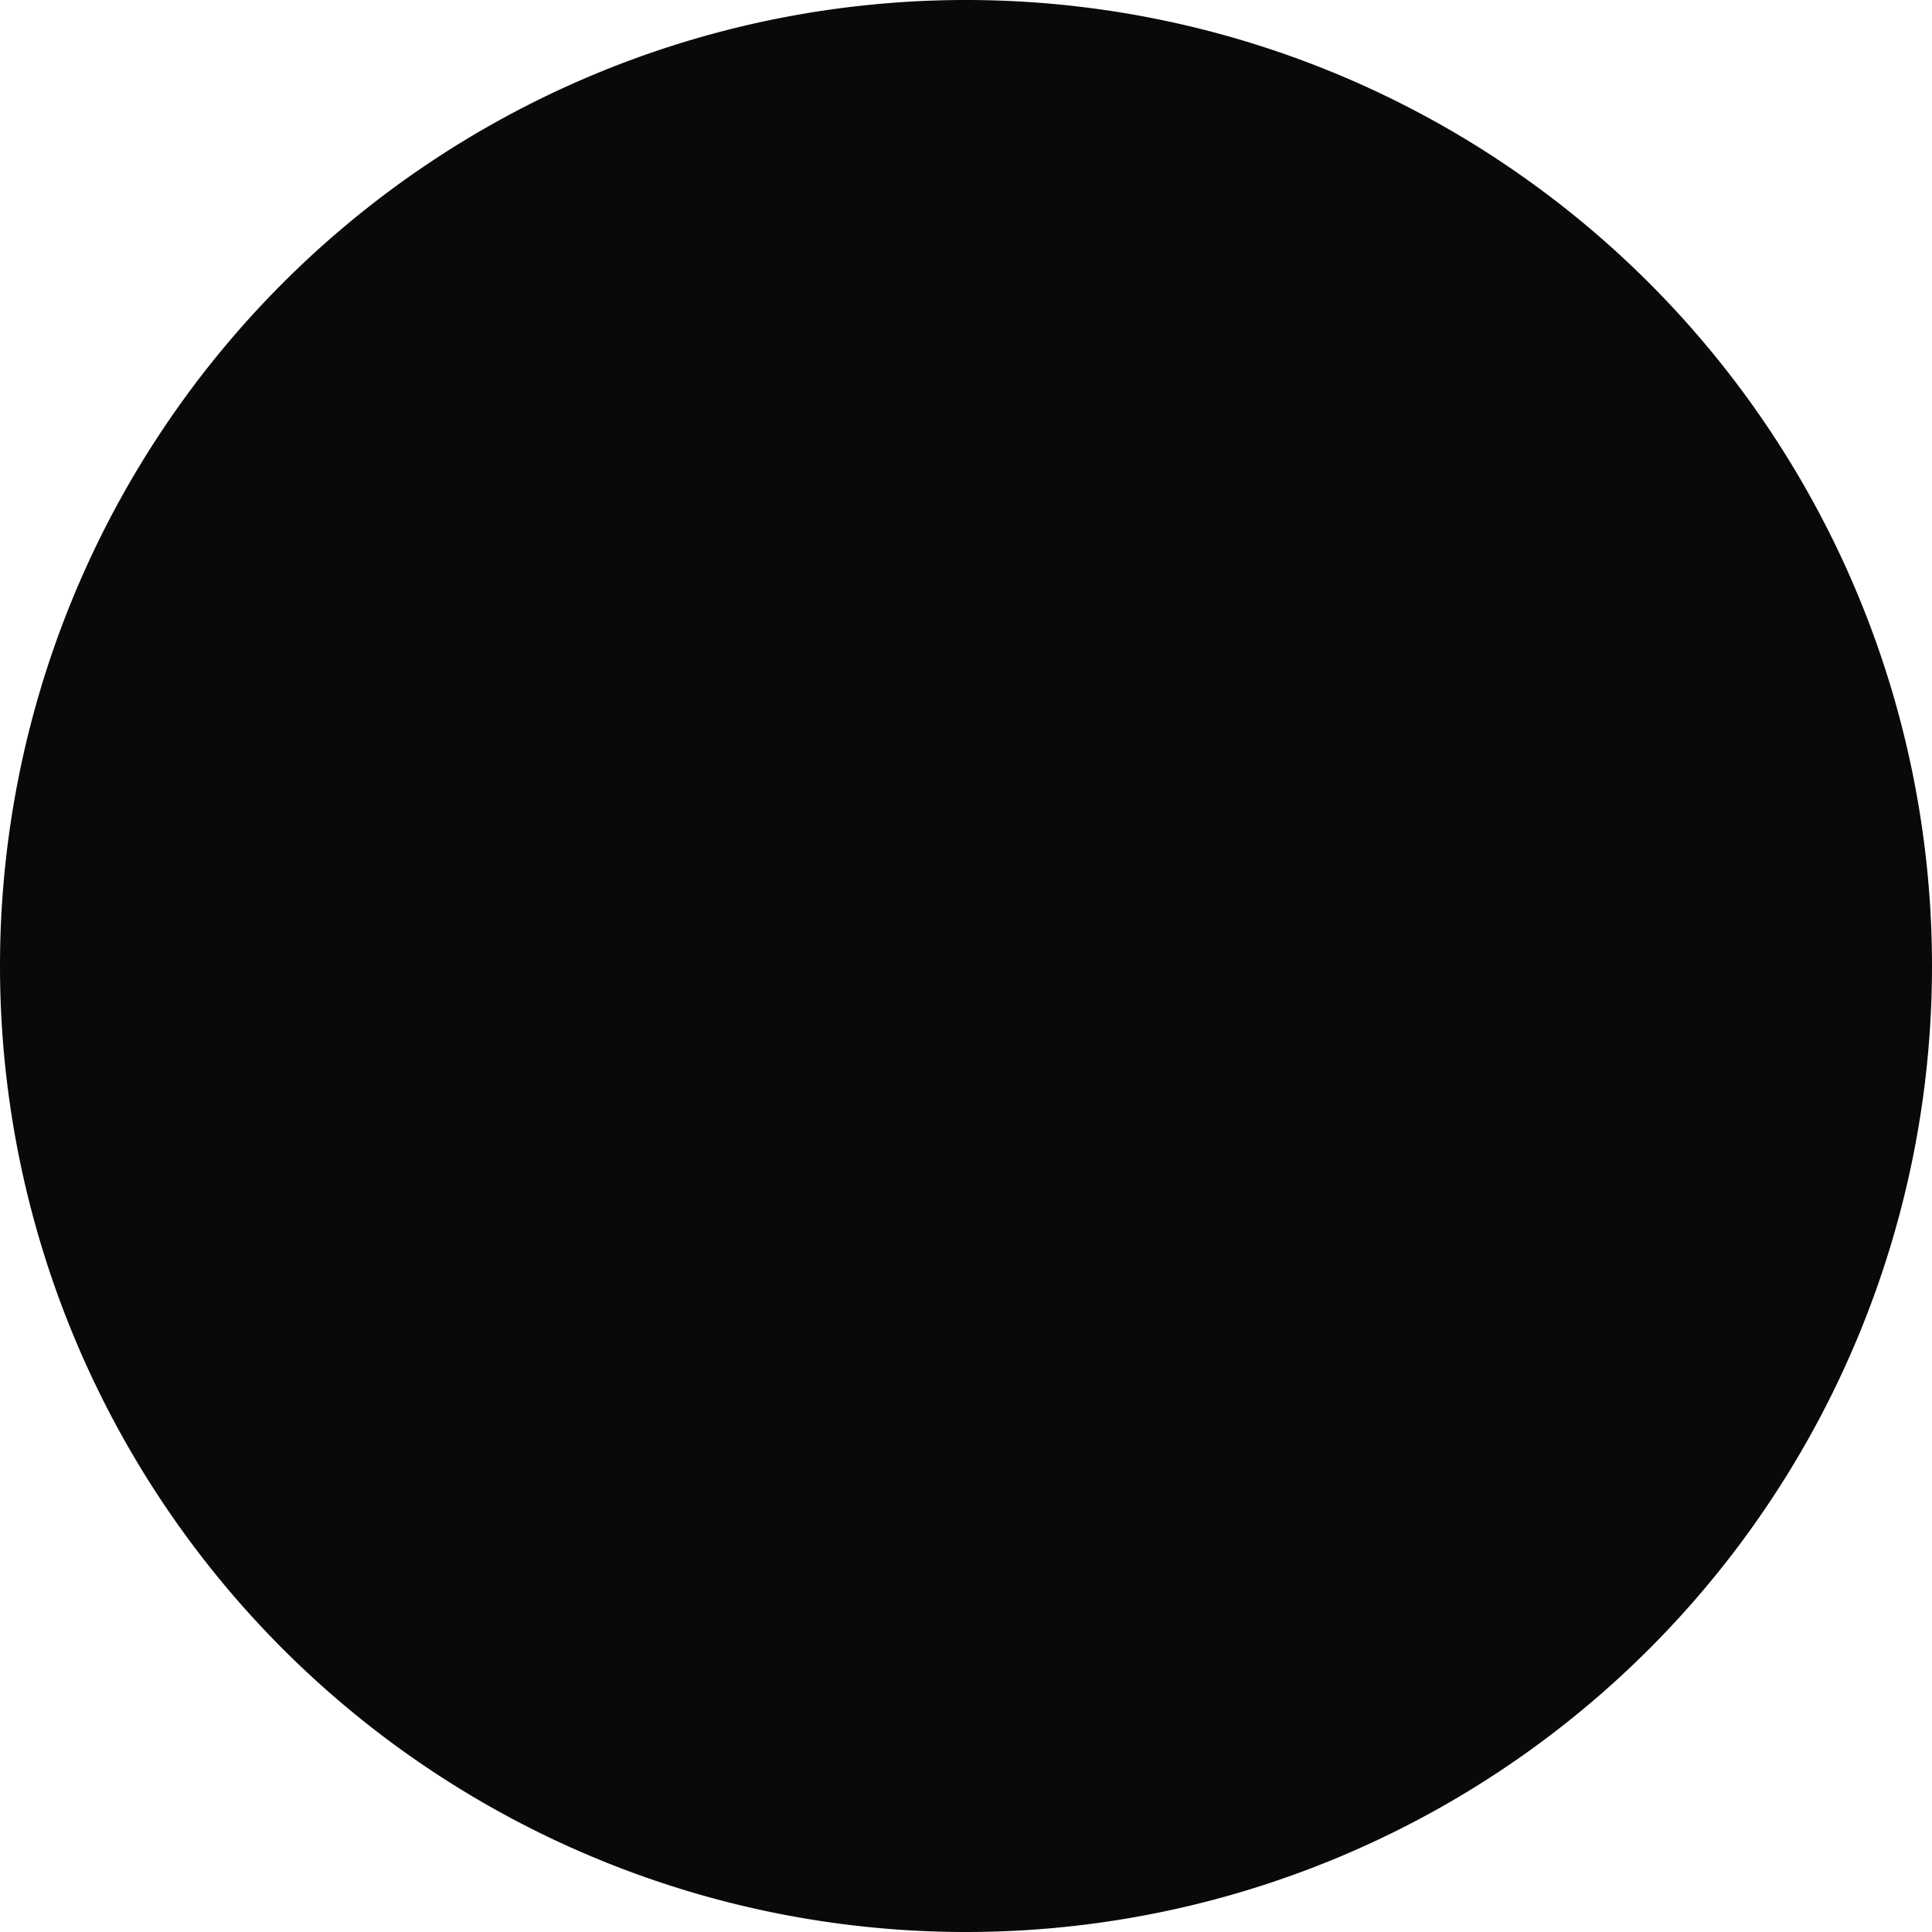 <svg id="dot" xmlns="http://www.w3.org/2000/svg" width="4" height="4" viewBox="0 0 4 4">
  <path id="Vector" d="M2,2V4A2,2,0,0,0,4,2ZM2,2H0A2,2,0,0,0,2,4ZM2,2V0A2,2,0,0,0,0,2ZM2,2H4A2,2,0,0,0,2,0Z" fill="#09090b"/>
</svg>
